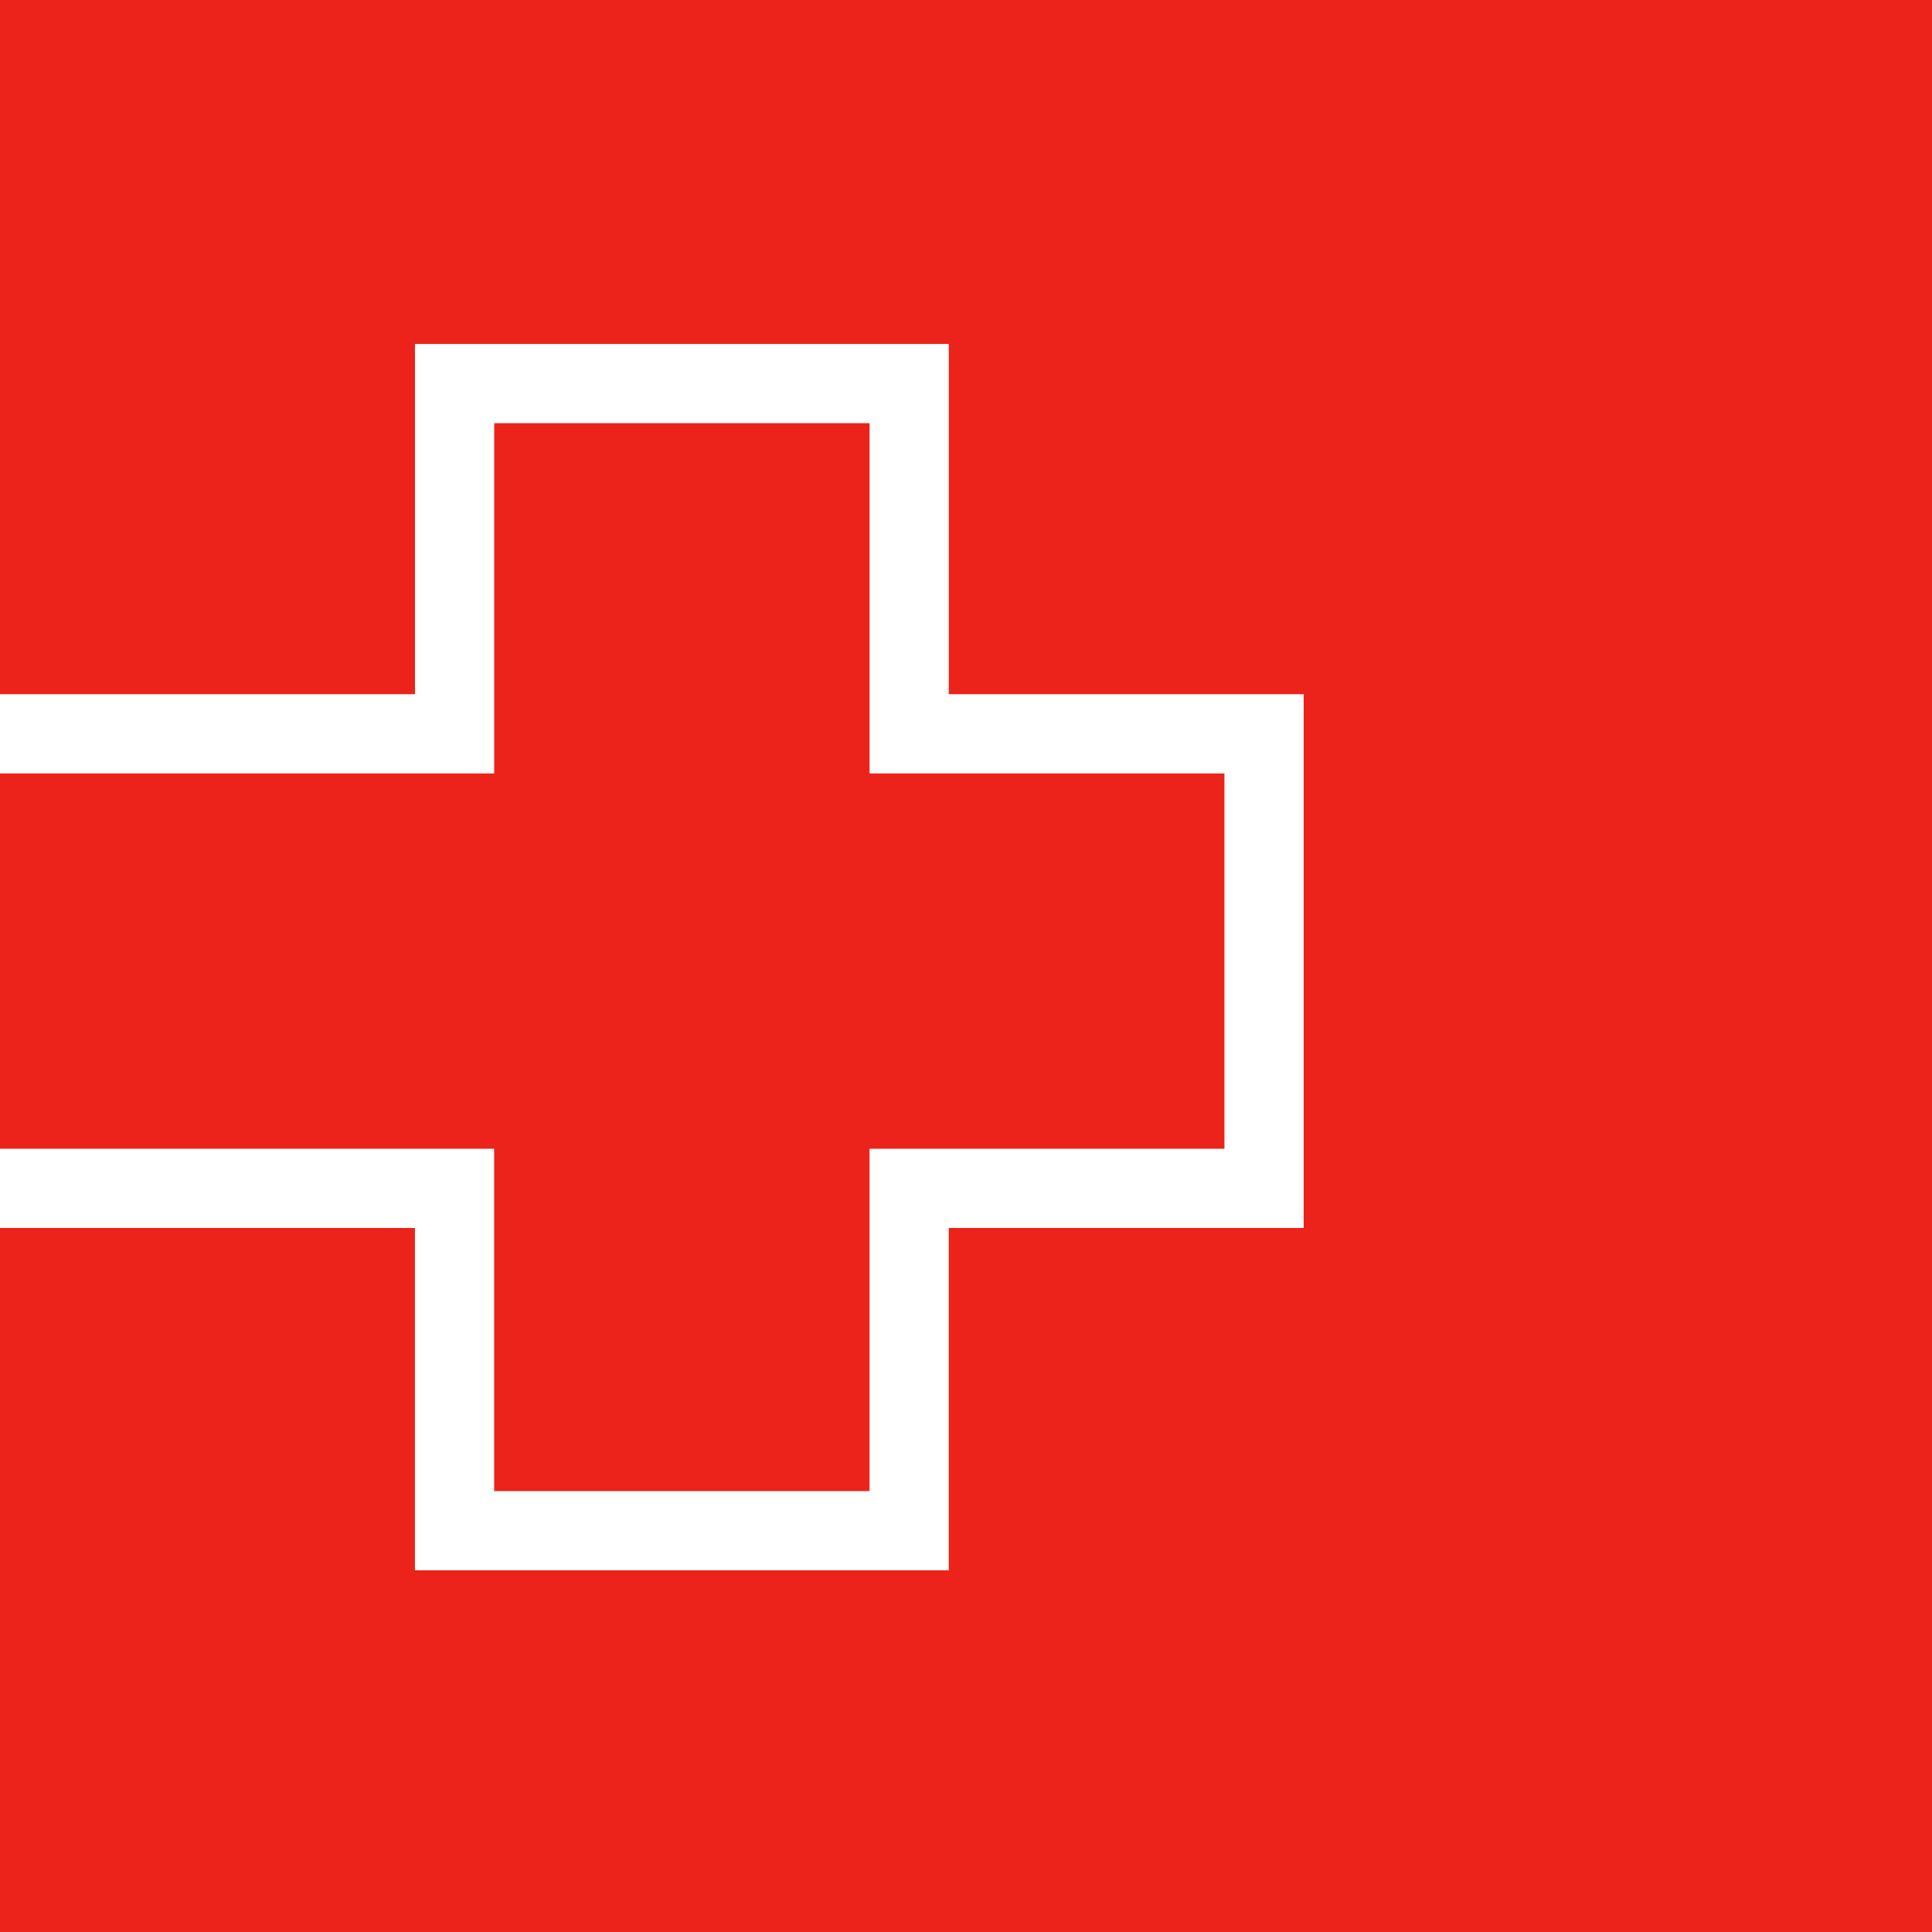 <svg xmlns="http://www.w3.org/2000/svg" width="219.481" height="219.482" viewBox="0 0 219.481 219.482">
  <g id="Group_3934" data-name="Group 3934" transform="translate(-80 -1212)">
    <rect id="Rectangle_291" data-name="Rectangle 291" width="219.482" height="219.482" transform="translate(80 1212)" fill="#ec231a"/>
    <path id="Path_495" data-name="Path 495" d="M-578,1339.462h51.643v-39.789h51.643v39.789H-434.4V1391.1h-40.319v38.891h-51.643V1391.1H-578" transform="translate(658 -44.099)" fill="none" stroke="#fff" stroke-width="9"/>
  </g>
</svg>

